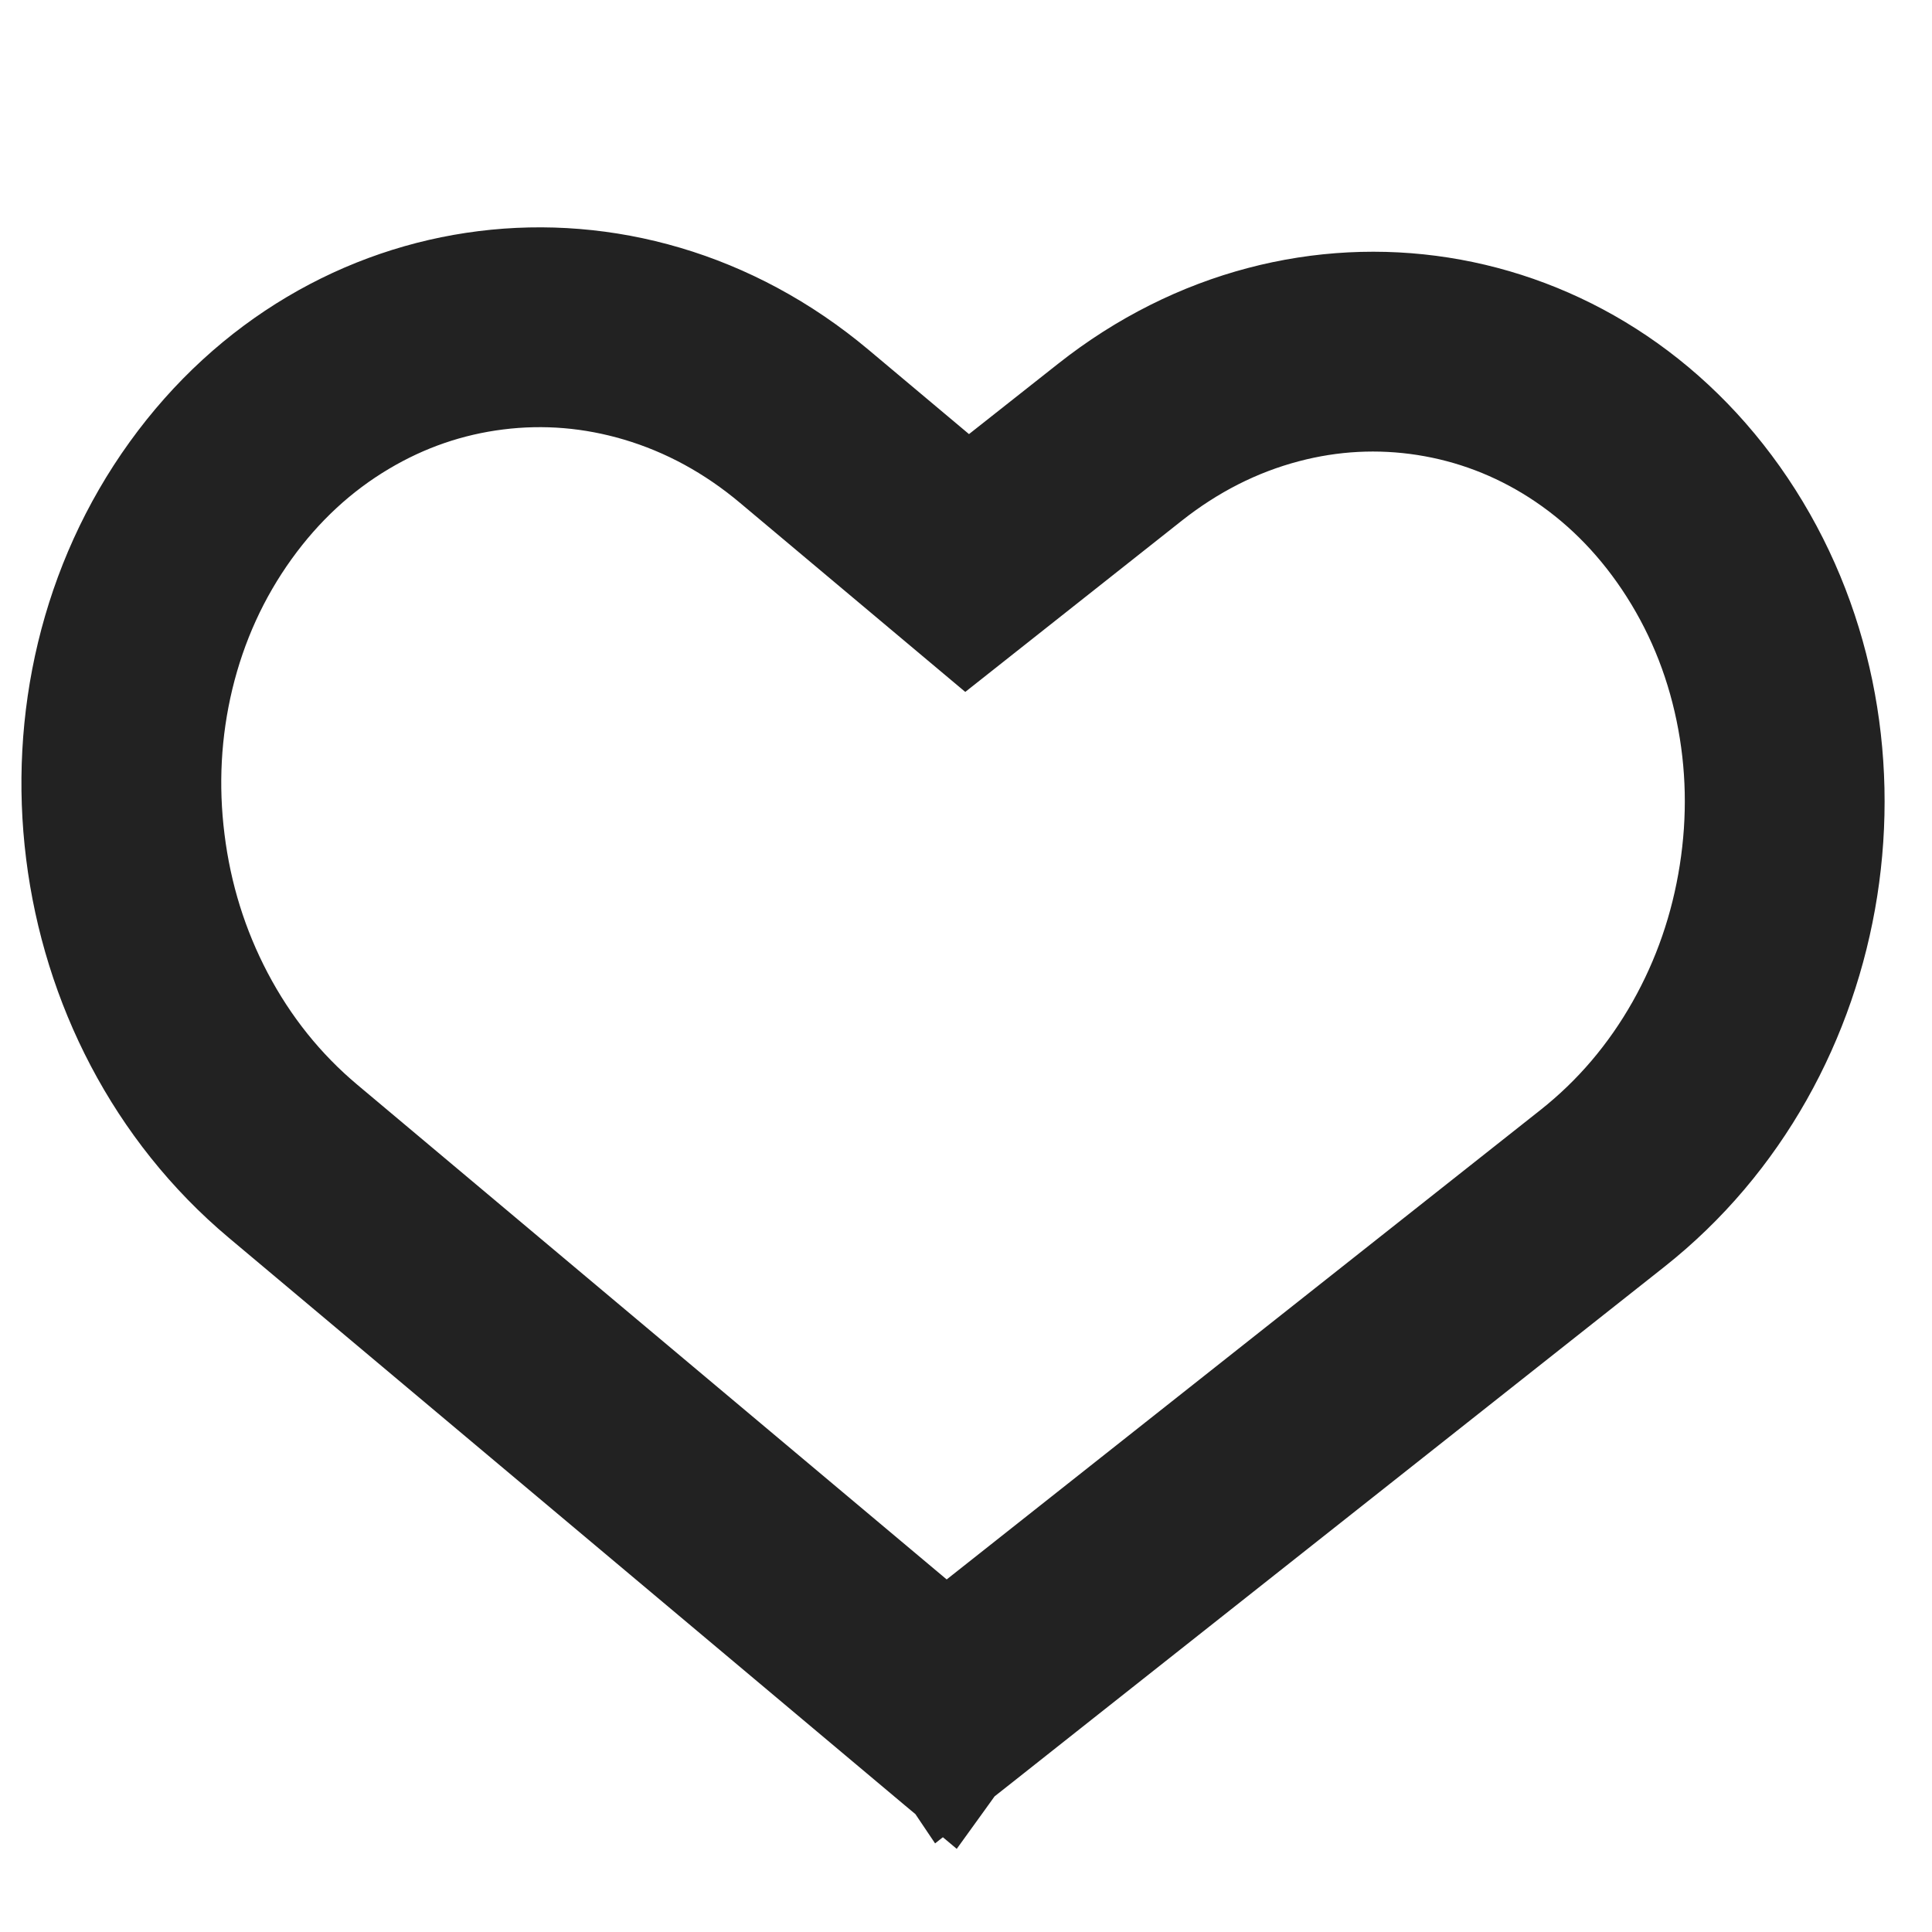 <svg width="29" height="29" viewBox="0 0 29 29" fill="none" xmlns="http://www.w3.org/2000/svg" xmlns:xlink="http://www.w3.org/1999/xlink">
	<desc>
			Created with Pixso.
	</desc>
	<defs/>
	<mask id="mask_11_4725" fill="white">
		<path id="Слияние" d="M26.835 7.175C24.321 3.433 19.416 2.665 15.88 5.462L14.545 6.516L13.039 5.252C9.564 2.335 4.598 2.954 1.946 6.635C-0.707 10.315 -0.04 15.663 3.435 18.58L13.741 27.231L14.036 27.67L14.153 27.578L14.361 27.752L14.929 26.964L24.983 19.015C28.52 16.218 29.349 10.918 26.835 7.175Z" clip-rule="evenodd" fill="" fill-opacity="1" fill-rule="evenodd"/>
	</mask>
	<path id="Слияние" d="M16.396 25.804L24.983 19.015C28.52 16.218 29.349 10.918 26.835 7.175C24.321 3.433 19.416 2.665 15.88 5.462L14.545 6.516L13.039 5.252C9.564 2.335 4.598 2.954 1.946 6.635C-0.707 10.315 -0.04 15.663 3.435 18.58L12.057 25.818L13.585 27.101L13.741 27.231L13.837 27.374L14.036 27.67L14.137 27.59L14.153 27.578L14.162 27.585L14.361 27.752L14.781 27.17L14.929 26.964L15.208 26.744L16.396 25.804ZM14.21 23.708L5.363 16.282C4.811 15.819 4.363 15.259 4.018 14.604C3.678 13.957 3.462 13.264 3.37 12.523C3.277 11.782 3.317 11.056 3.487 10.346C3.661 9.626 3.958 8.974 4.379 8.389C4.787 7.823 5.274 7.372 5.841 7.036C6.374 6.719 6.946 6.522 7.555 6.446C8.164 6.37 8.766 6.421 9.362 6.597C9.993 6.784 10.576 7.101 11.11 7.55L14.489 10.386L17.74 7.815C18.282 7.387 18.866 7.09 19.495 6.924C20.086 6.768 20.68 6.737 21.277 6.83C21.874 6.924 22.43 7.135 22.946 7.464C23.493 7.814 23.96 8.275 24.345 8.848C24.743 9.441 25.017 10.098 25.166 10.818C25.313 11.53 25.329 12.252 25.214 12.986C25.099 13.72 24.863 14.403 24.506 15.036C24.144 15.676 23.683 16.218 23.123 16.661L14.21 23.708L14.21 23.708Z" clip-rule="evenodd" fill="#222222" fill-opacity="1" fill-rule="evenodd"/>
</svg>
